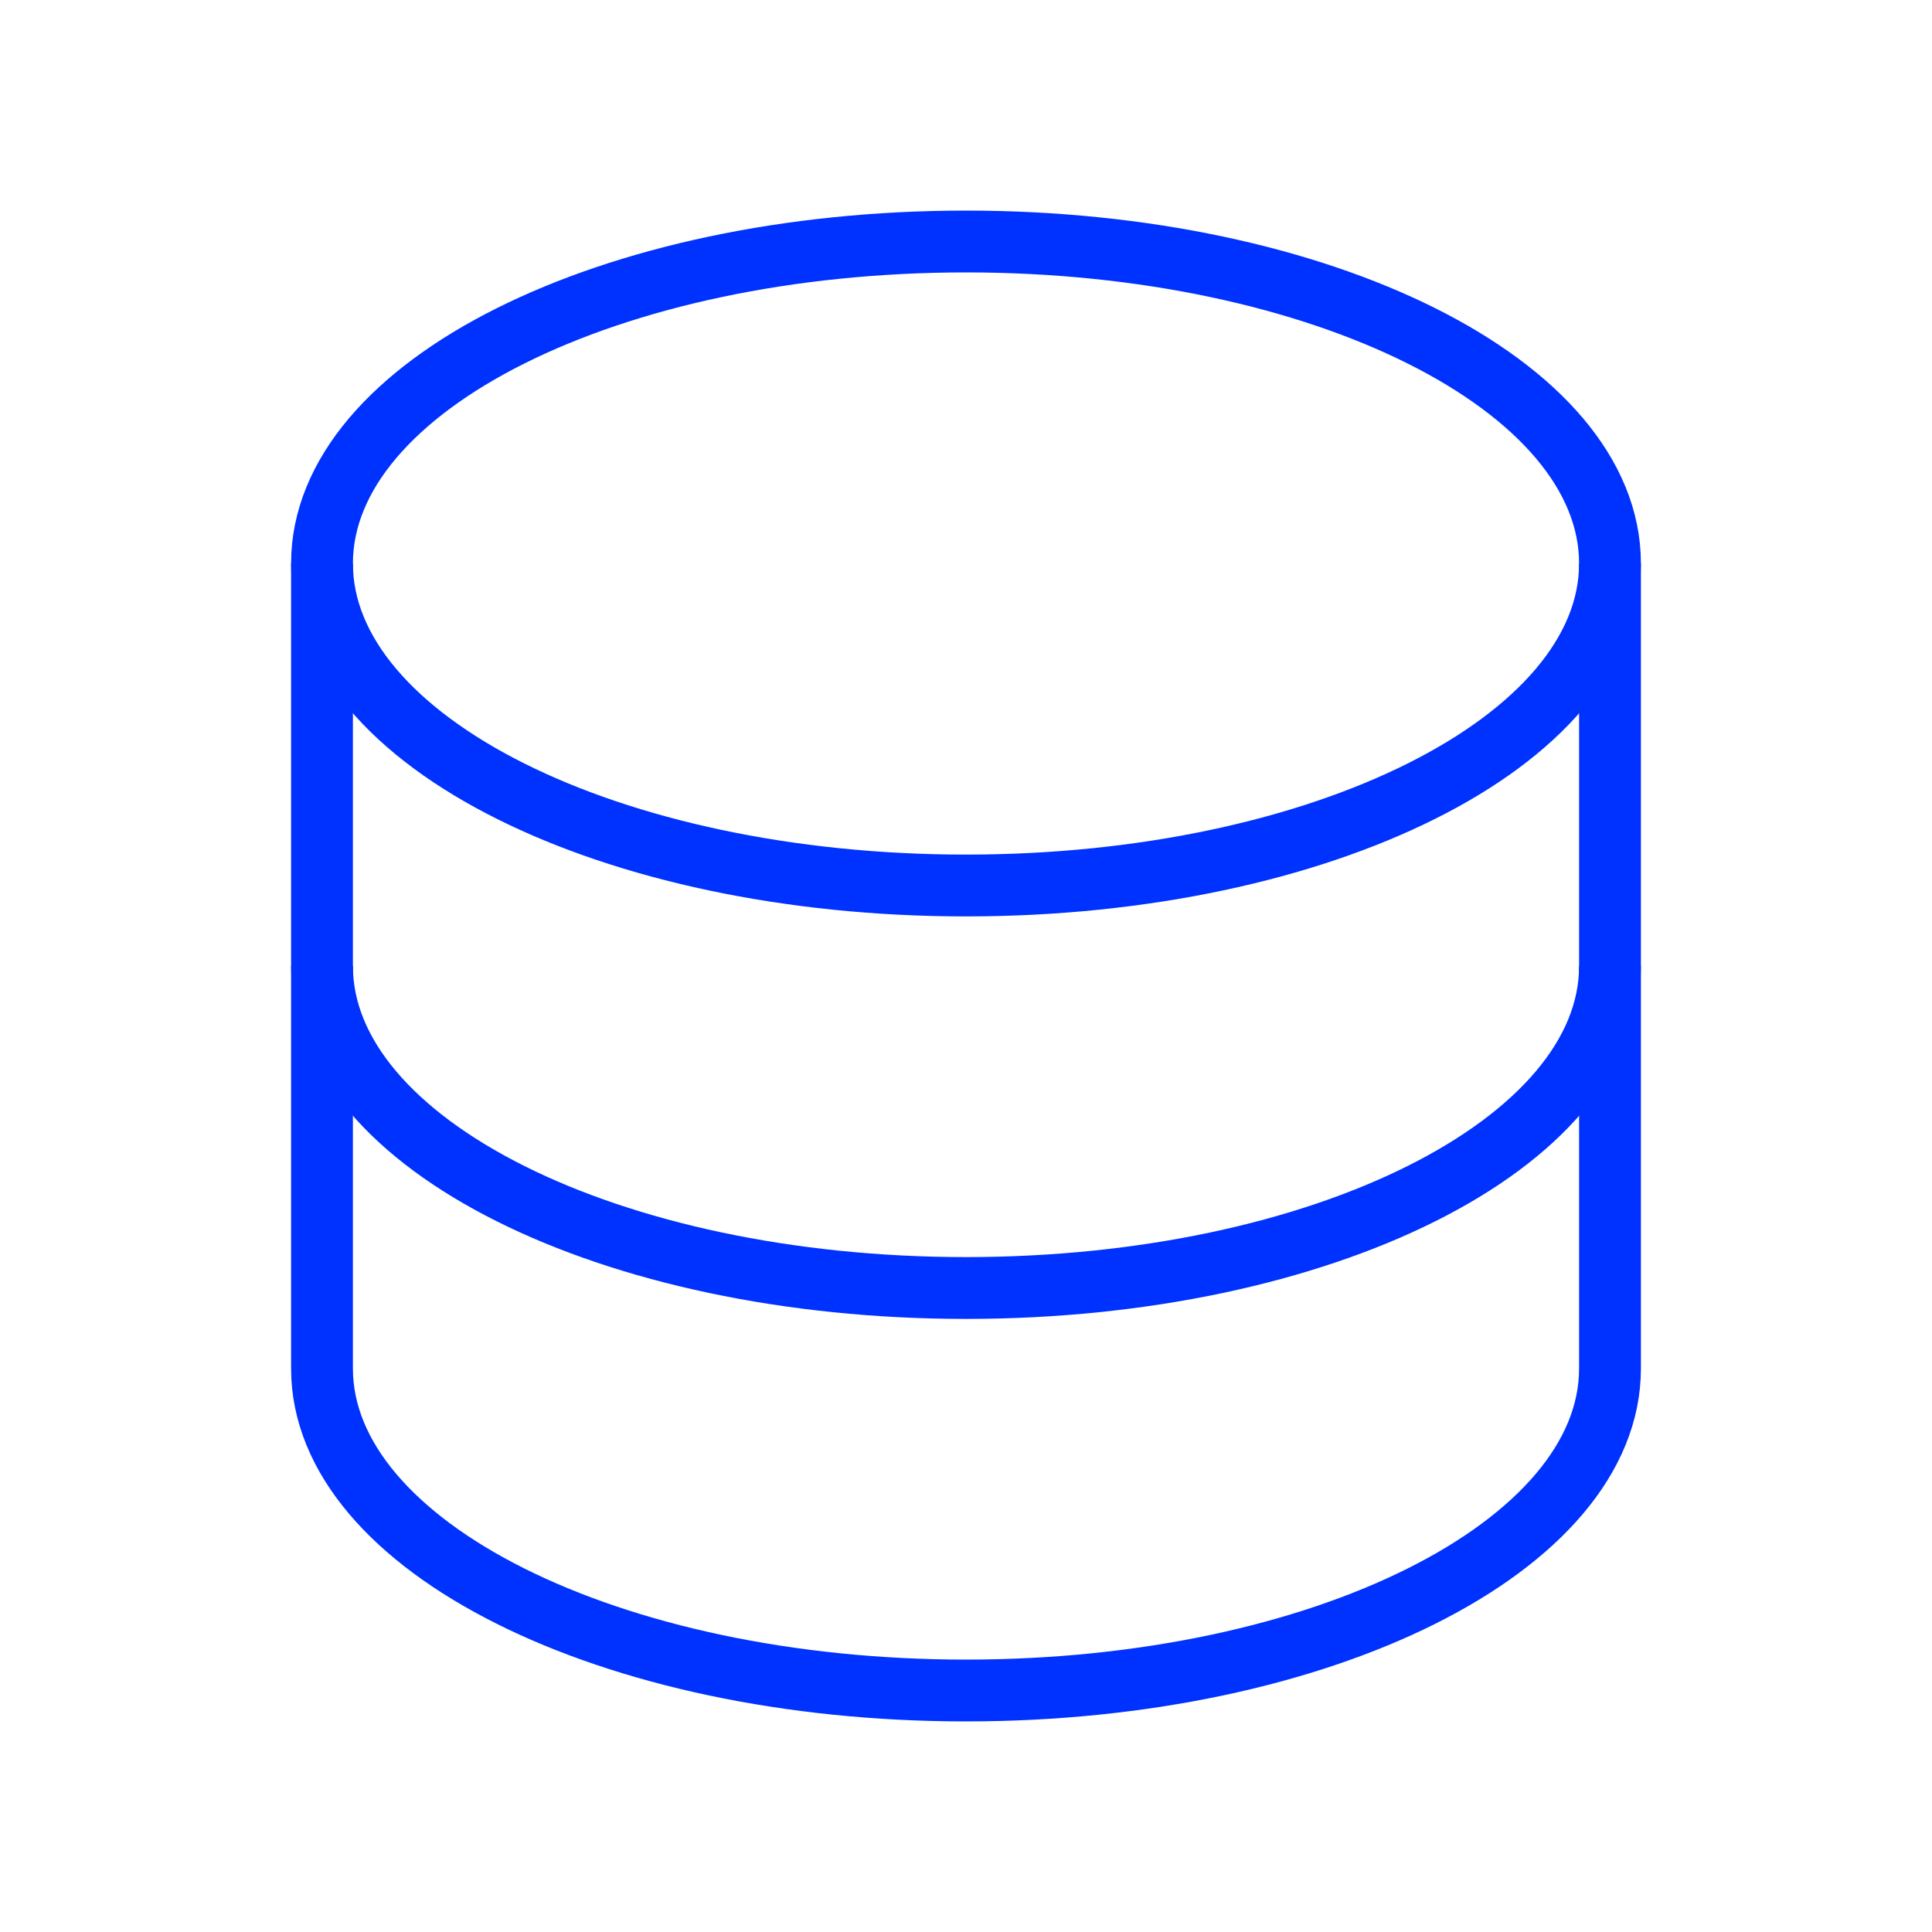 <svg width="183px" height="183px" viewBox="0 0 24.00 24.00" fill="none" xmlns="http://www.w3.org/2000/svg" stroke="#0032ff"><g id="SVGRepo_bgCarrier" stroke-width="0"></g><g id="SVGRepo_tracerCarrier" stroke-linecap="round" stroke-linejoin="round"></g><g id="SVGRepo_iconCarrier"> <path d="M20 7C20 9.209 16.418 11 12 11C7.582 11 4 9.209 4 7C4 4.791 7.582 3 12 3C16.418 3 20 4.791 20 7Z" stroke="#0032ff" stroke-width="0.768"></path> <path d="M20 12C20 14.209 16.418 16 12 16C7.582 16 4 14.209 4 12" stroke="#0032ff" stroke-width="0.768"></path> <path d="M4 7V17C4 19.209 7.582 21 12 21C16.418 21 20 19.209 20 17V7" stroke="#0032ff" stroke-width="0.768"></path> </g></svg>